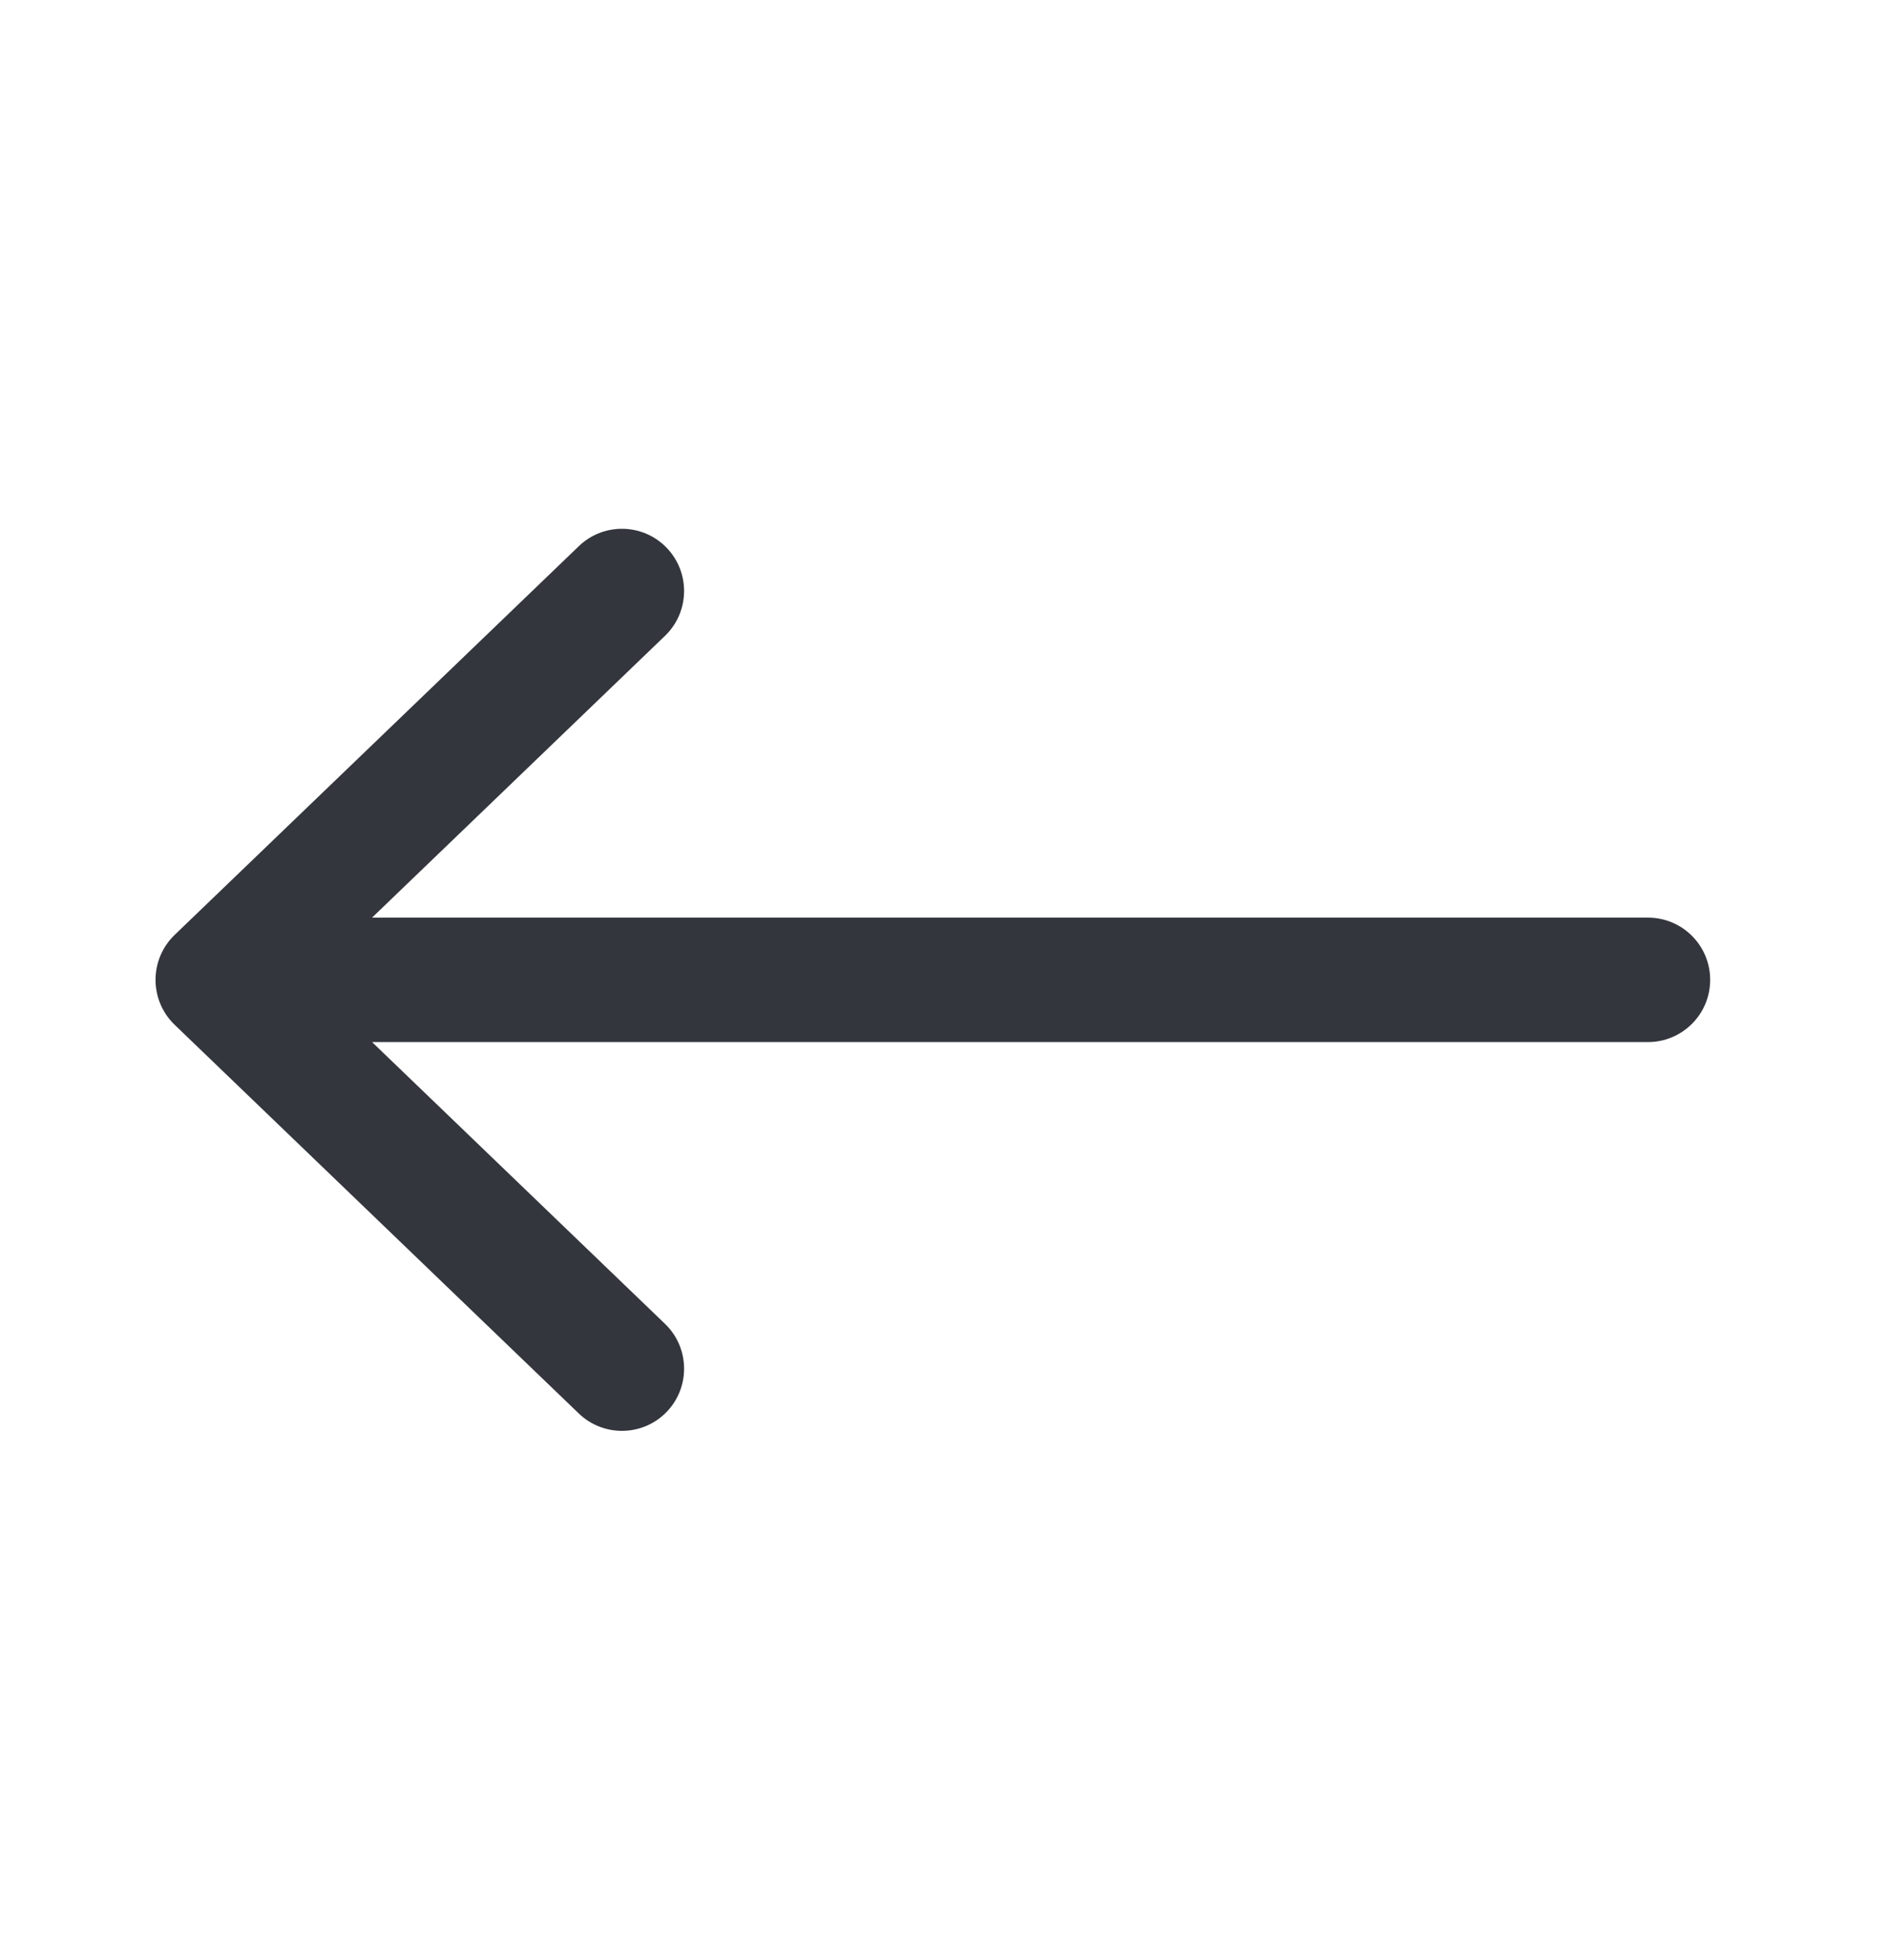<svg width="27" height="28" viewBox="0 0 27 28" fill="none" xmlns="http://www.w3.org/2000/svg">
<path fill-rule="evenodd" clip-rule="evenodd" d="M2.223 14C2.223 13.758 2.321 13.527 2.495 13.359L8.273 7.804C8.627 7.463 9.19 7.474 9.53 7.828C9.87 8.182 9.859 8.745 9.505 9.085L5.318 13.111L23.555 13.111C24.046 13.111 24.444 13.509 24.444 14C24.444 14.491 24.046 14.889 23.555 14.889L5.318 14.889L9.505 18.915C9.859 19.255 9.87 19.818 9.53 20.172C9.19 20.525 8.627 20.536 8.273 20.196L2.495 14.641C2.321 14.473 2.223 14.242 2.223 14Z" fill="#33363D"/>
</svg>
